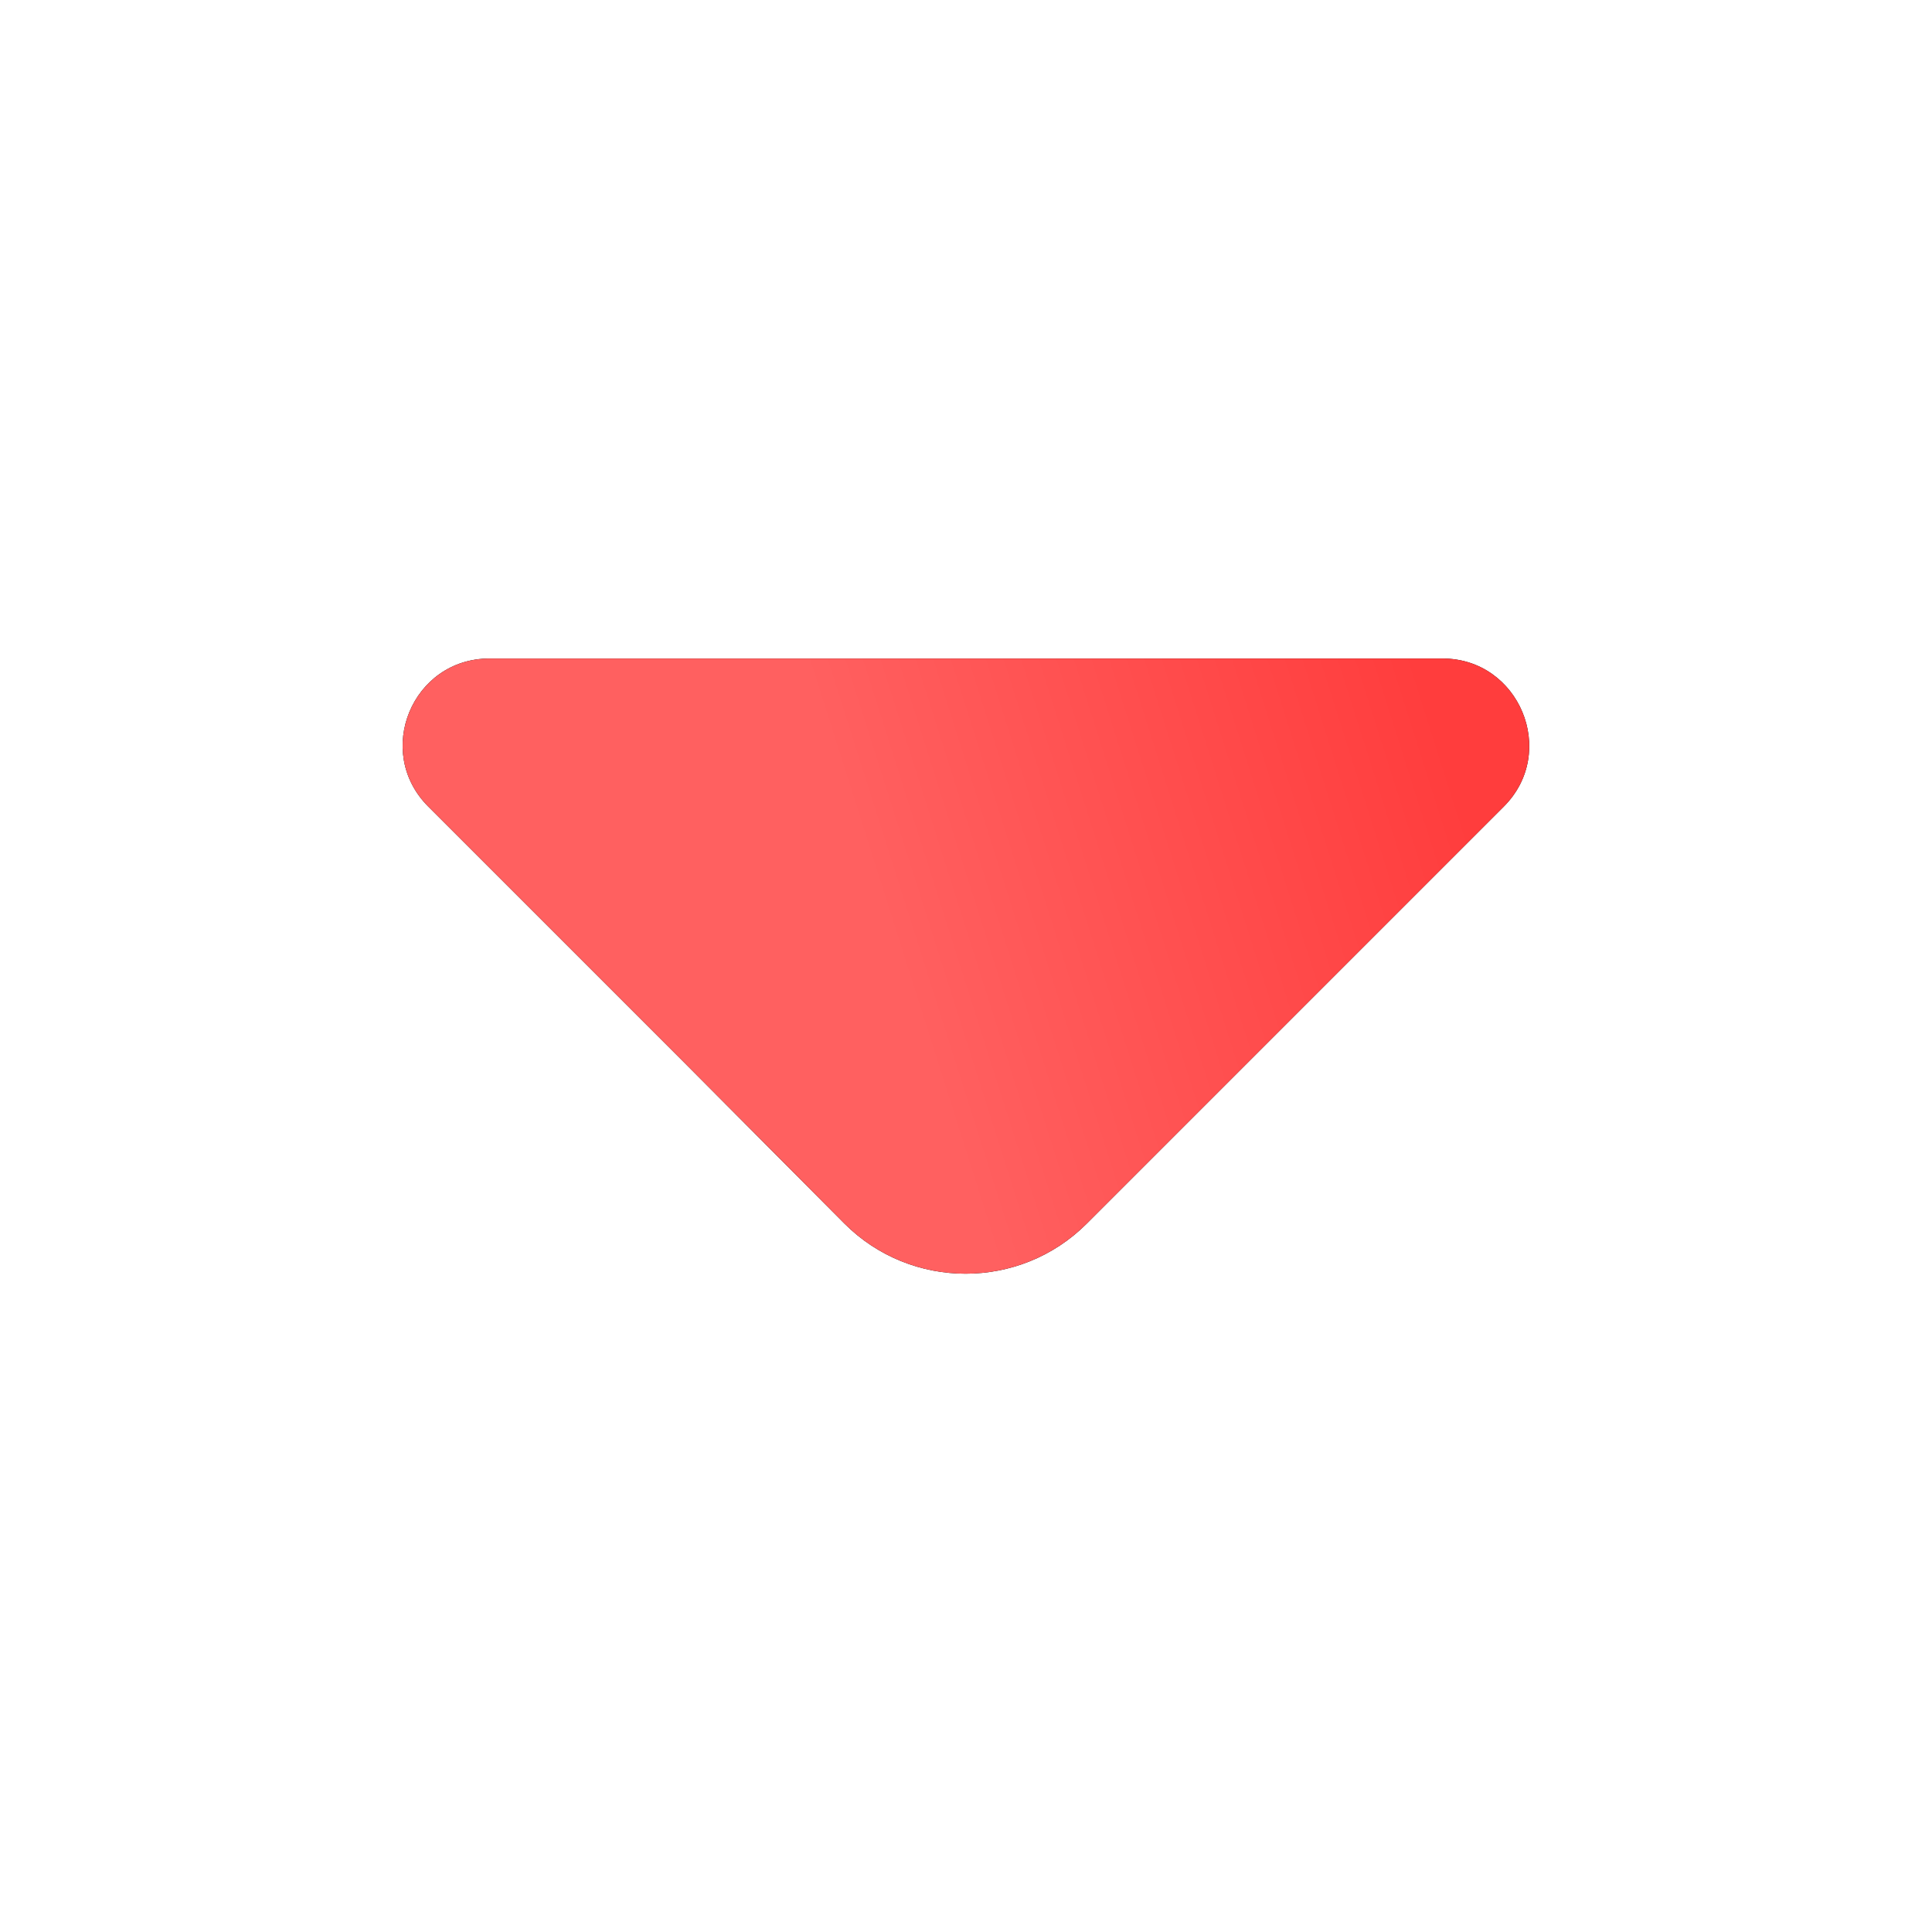 <svg width="32" height="32" viewBox="0 0 32 32" fill="none" xmlns="http://www.w3.org/2000/svg">
    <path
        d="M7.094 13.36L11.374 17.64L13.987 20.267C15.094 21.373 16.894 21.373 18 20.267L24.907 13.36C25.814 12.453 25.16 10.907 23.894 10.907L16.414 10.907L8.107 10.907C6.827 10.907 6.187 12.453 7.094 13.36Z"
        fill="black" />
    <path
        d="M7.094 13.36L11.374 17.64L13.987 20.267C15.094 21.373 16.894 21.373 18 20.267L24.907 13.36C25.814 12.453 25.16 10.907 23.894 10.907L16.414 10.907L8.107 10.907C6.827 10.907 6.187 12.453 7.094 13.36Z"
        fill="url(#paint0_linear_133_510)" />
    <defs>
        <linearGradient id="paint0_linear_133_510" x1="23.463" y1="10.907" x2="14.202"
            y2="13.845" gradientUnits="userSpaceOnUse">
            <stop stop-color="#FF3D3D" />
            <stop offset="1" stop-color="#FF6060" />
        </linearGradient>
    </defs>
</svg>
    